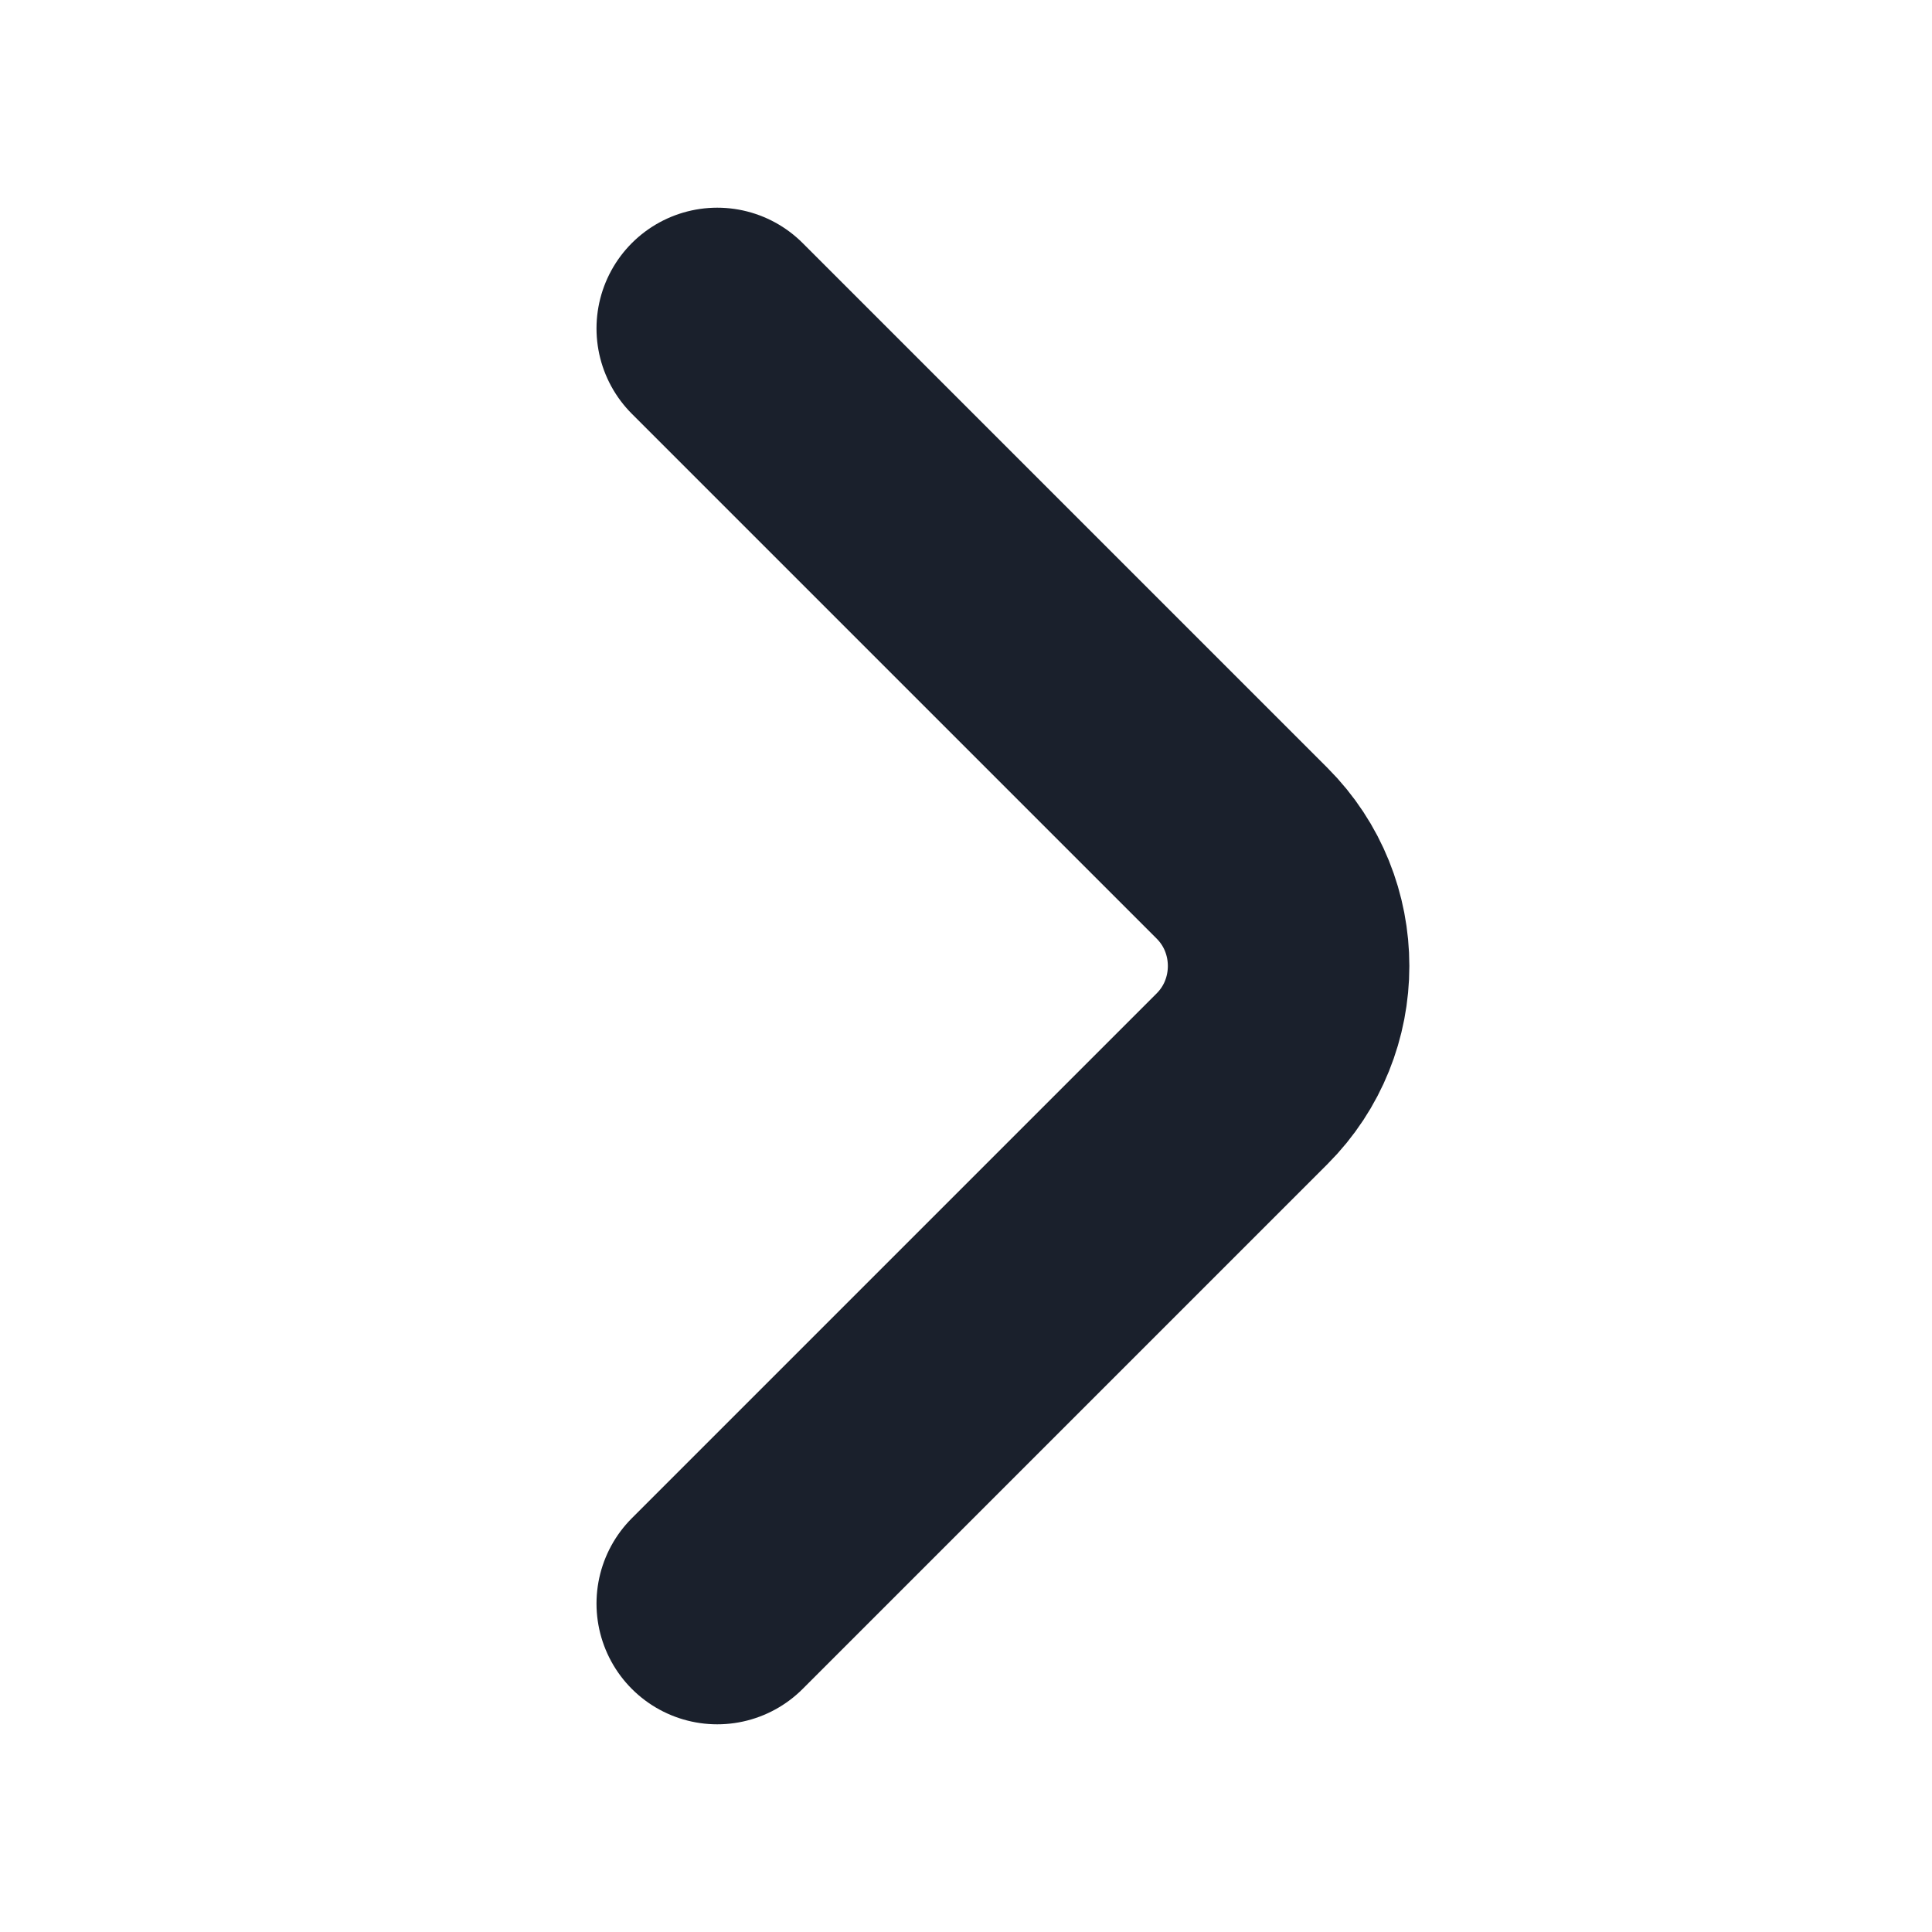 <svg xmlns="http://www.w3.org/2000/svg" width="12" height="12" viewBox="0 0 12 12" fill="none">
<path d="M4.455 9.96L7.715 6.7C8.1 6.315 8.1 5.685 7.715 5.3L4.455 2.04" stroke="#1A202C" stroke-width="1.5" stroke-miterlimit="10" stroke-linecap="round" stroke-linejoin="round"/>
</svg>